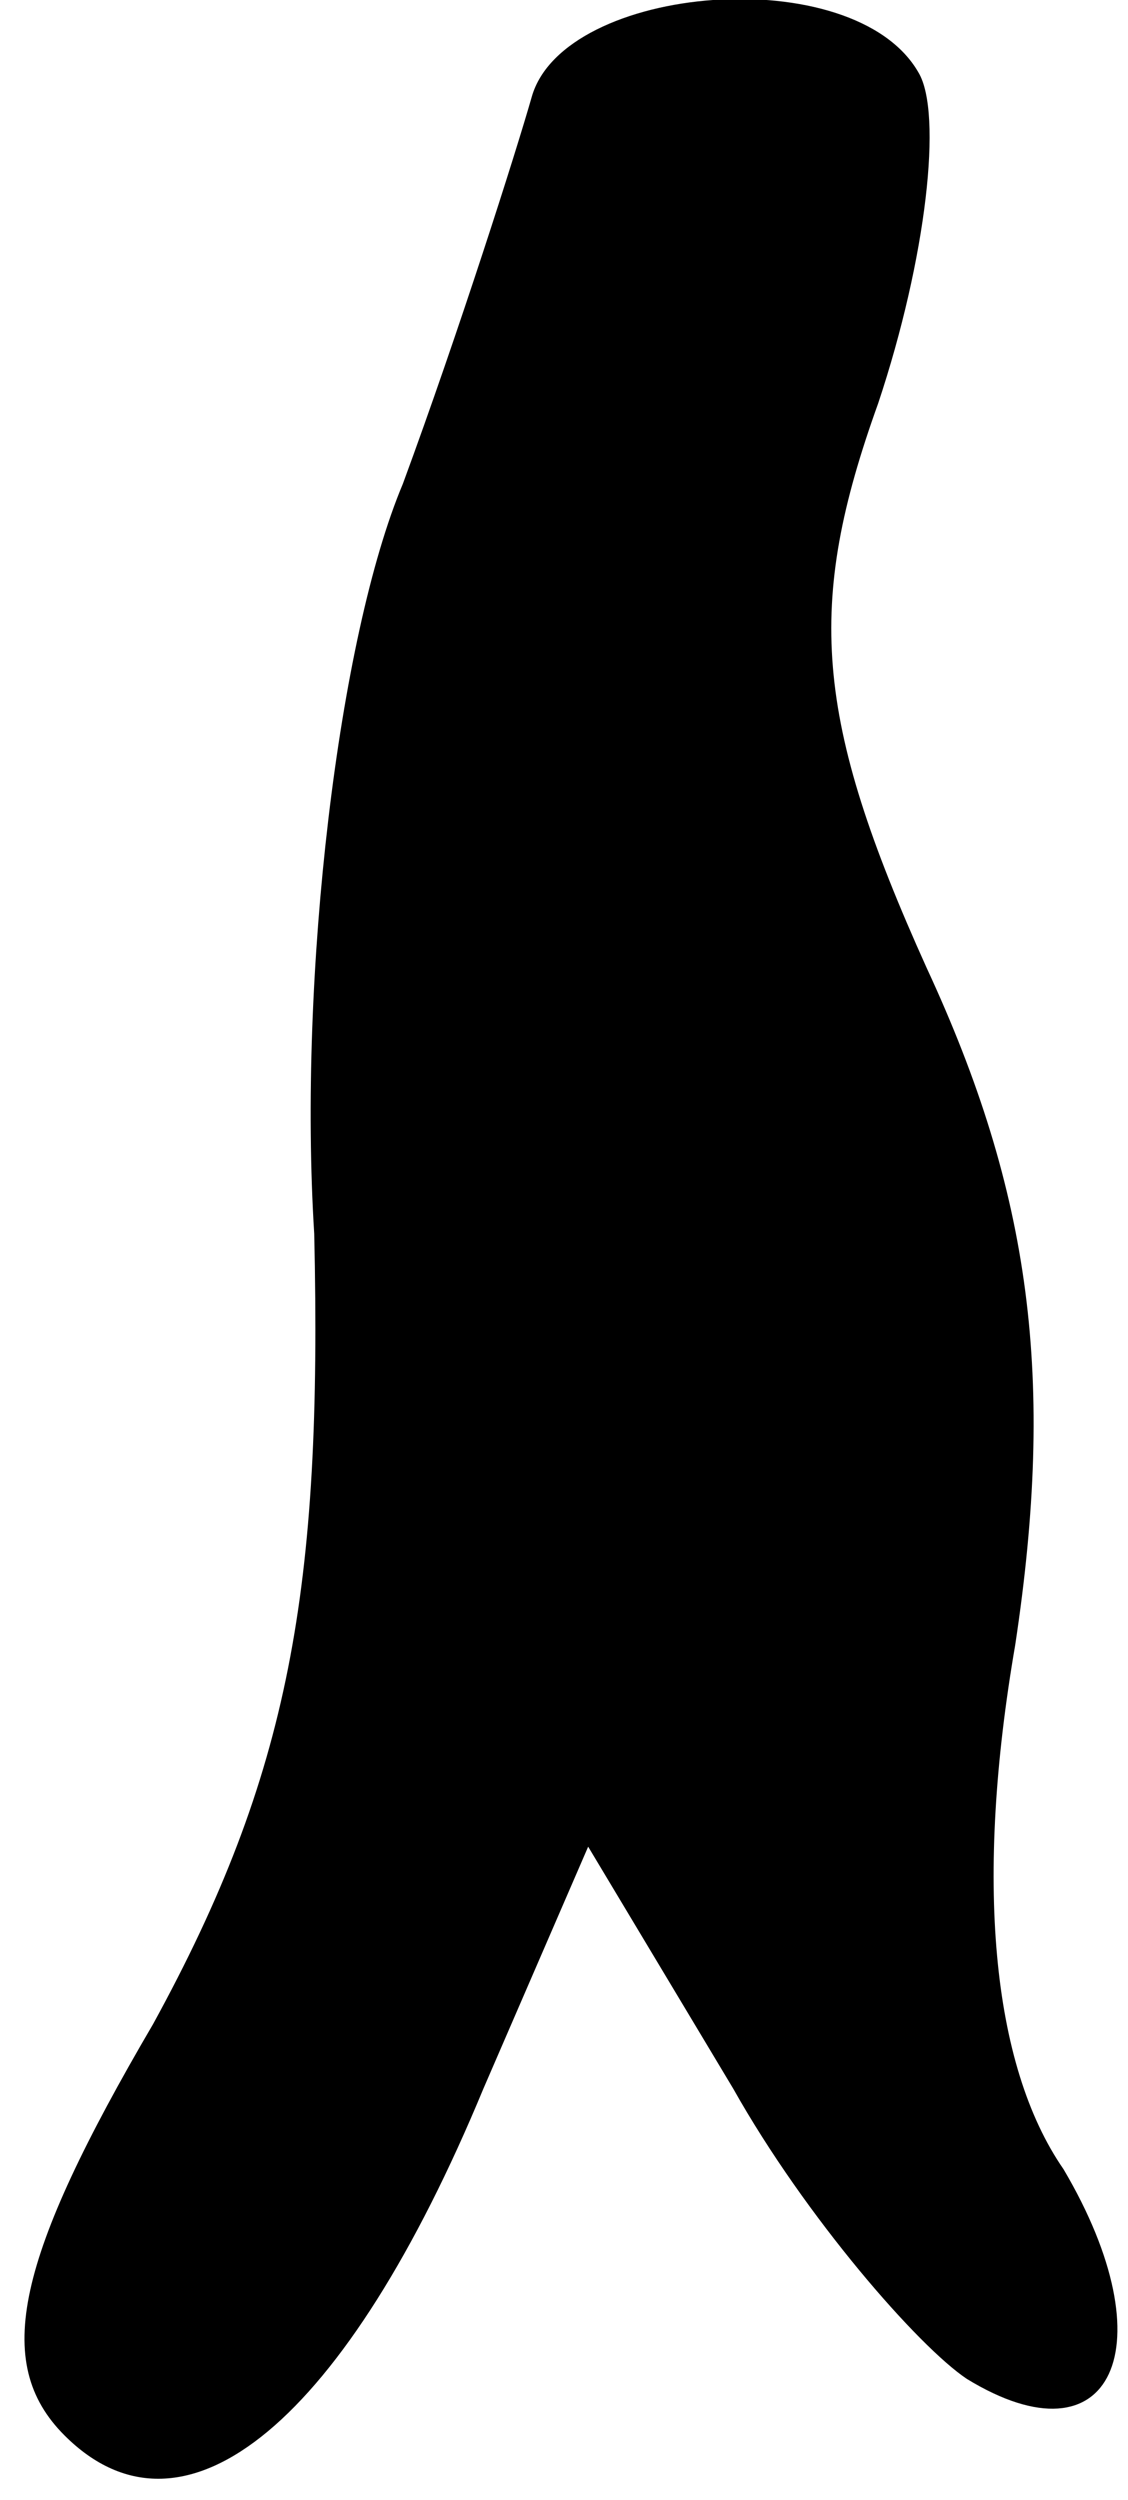 <?xml version="1.0" standalone="no"?>
<!DOCTYPE svg PUBLIC "-//W3C//DTD SVG 20010904//EN"
 "http://www.w3.org/TR/2001/REC-SVG-20010904/DTD/svg10.dtd">
<svg version="1.0" xmlns="http://www.w3.org/2000/svg"
 width="14pt" height="31pt" viewBox="0 0 14 31"
 preserveAspectRatio="xMidYMid meet">
<g transform="translate(0,31) scale(0.1,-0.1)"
fill="#000000" stroke="none">
<path fill="#000000" stroke="none" d="M66 298 c-2 -7 -9 -29 -16 -48 -8 -19
-13 -61 -11 -93 1 -44 -3 -67 -20 -98 -17 -29 -20 -42 -11 -51 15 -15 35 2 52
43 l13 30 18 -30 c9 -16 23 -32 29 -36 18 -11 25 4 12 26 -9 13 -11 36 -6 65
5 33 2 56 -11 84 -14 31 -15 45 -6 70 6 18 8 36 5 41 -8 14 -44 11 -48 -3z"/>
</g>
</svg>

